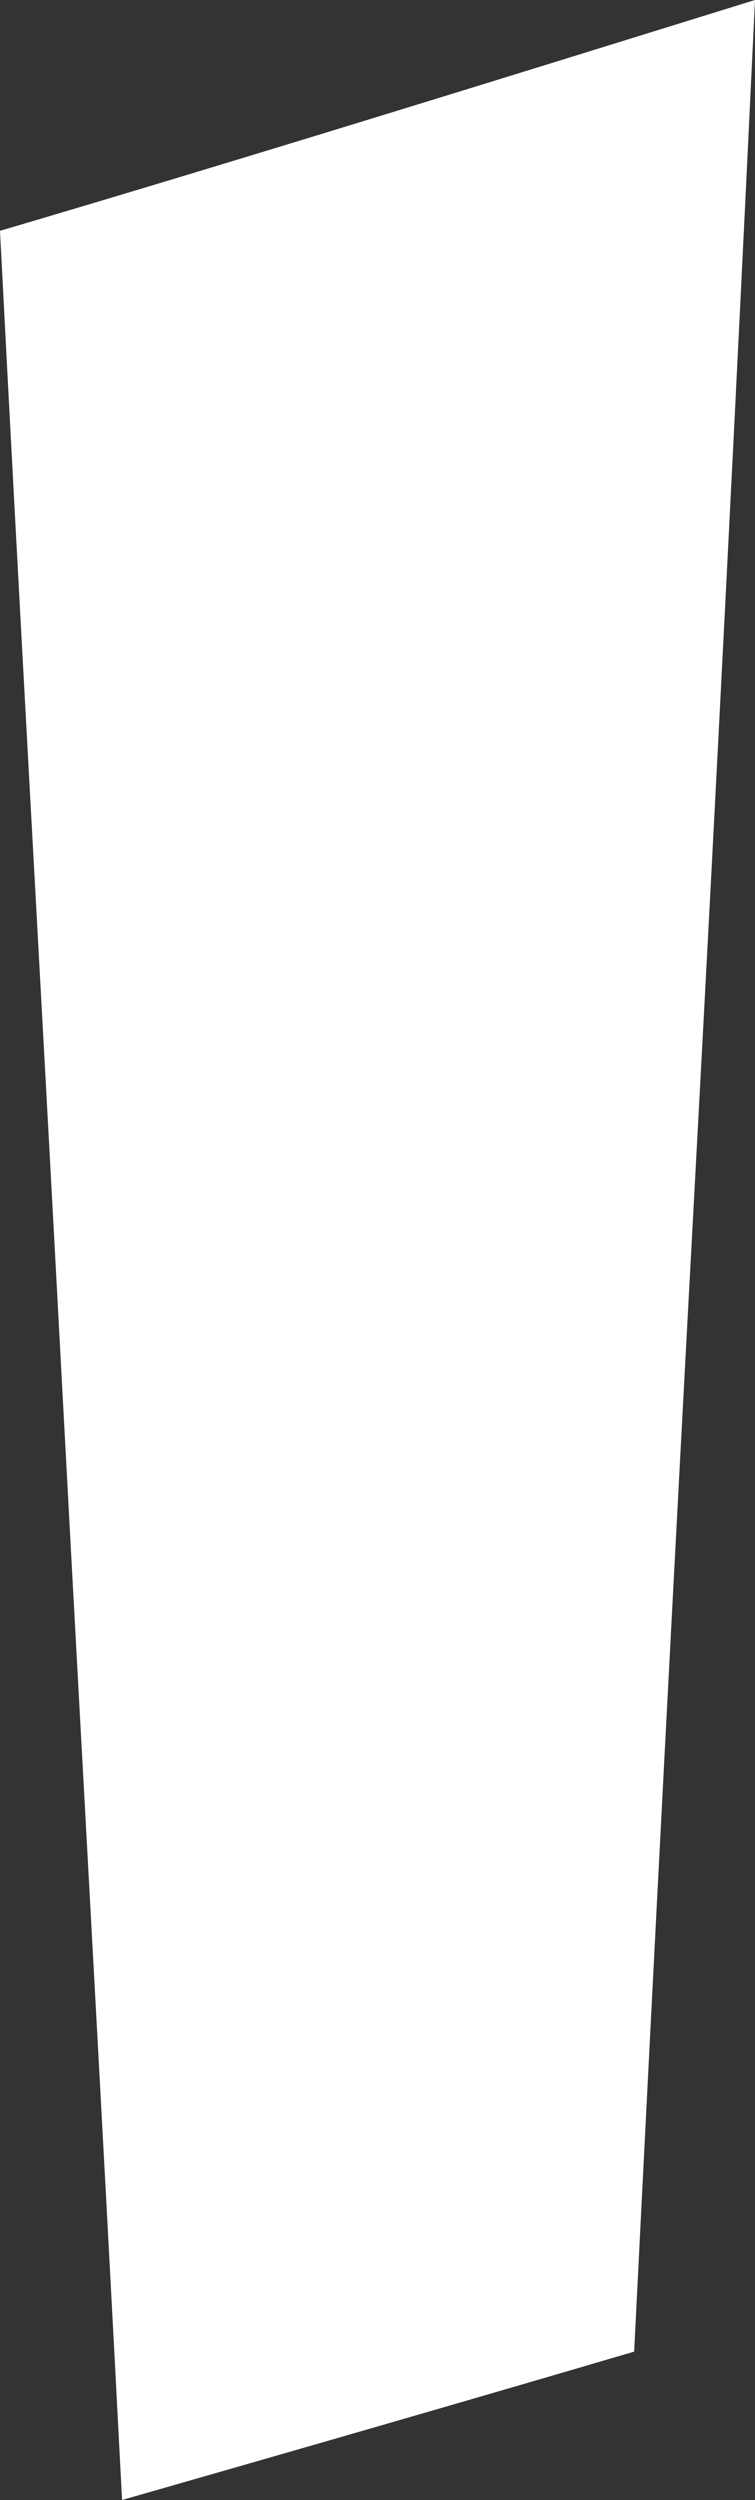 <svg xmlns="http://www.w3.org/2000/svg" viewBox="0 0 12.37 40.94"><rect x="0" y="0" width="12.37" height="40.94" fill="#333333" stroke="none"/><defs><style>.cls-1{fill:#ffffff;fill-rule:evenodd;}</style></defs><g id="Слой_2" data-name="Слой 2"><g id="Слой_1-2" data-name="Слой 1"><path class="cls-1" d="M0,3.78C.32,10,.67,16.16,1,22.36s.68,12.39,1,18.58c2.79-.8,5.57-1.6,8.39-2.43q.48-9.61,1-19.23T12.37,0C8.24,1.28,4.1,2.57,0,3.78Z"/></g></g></svg>
